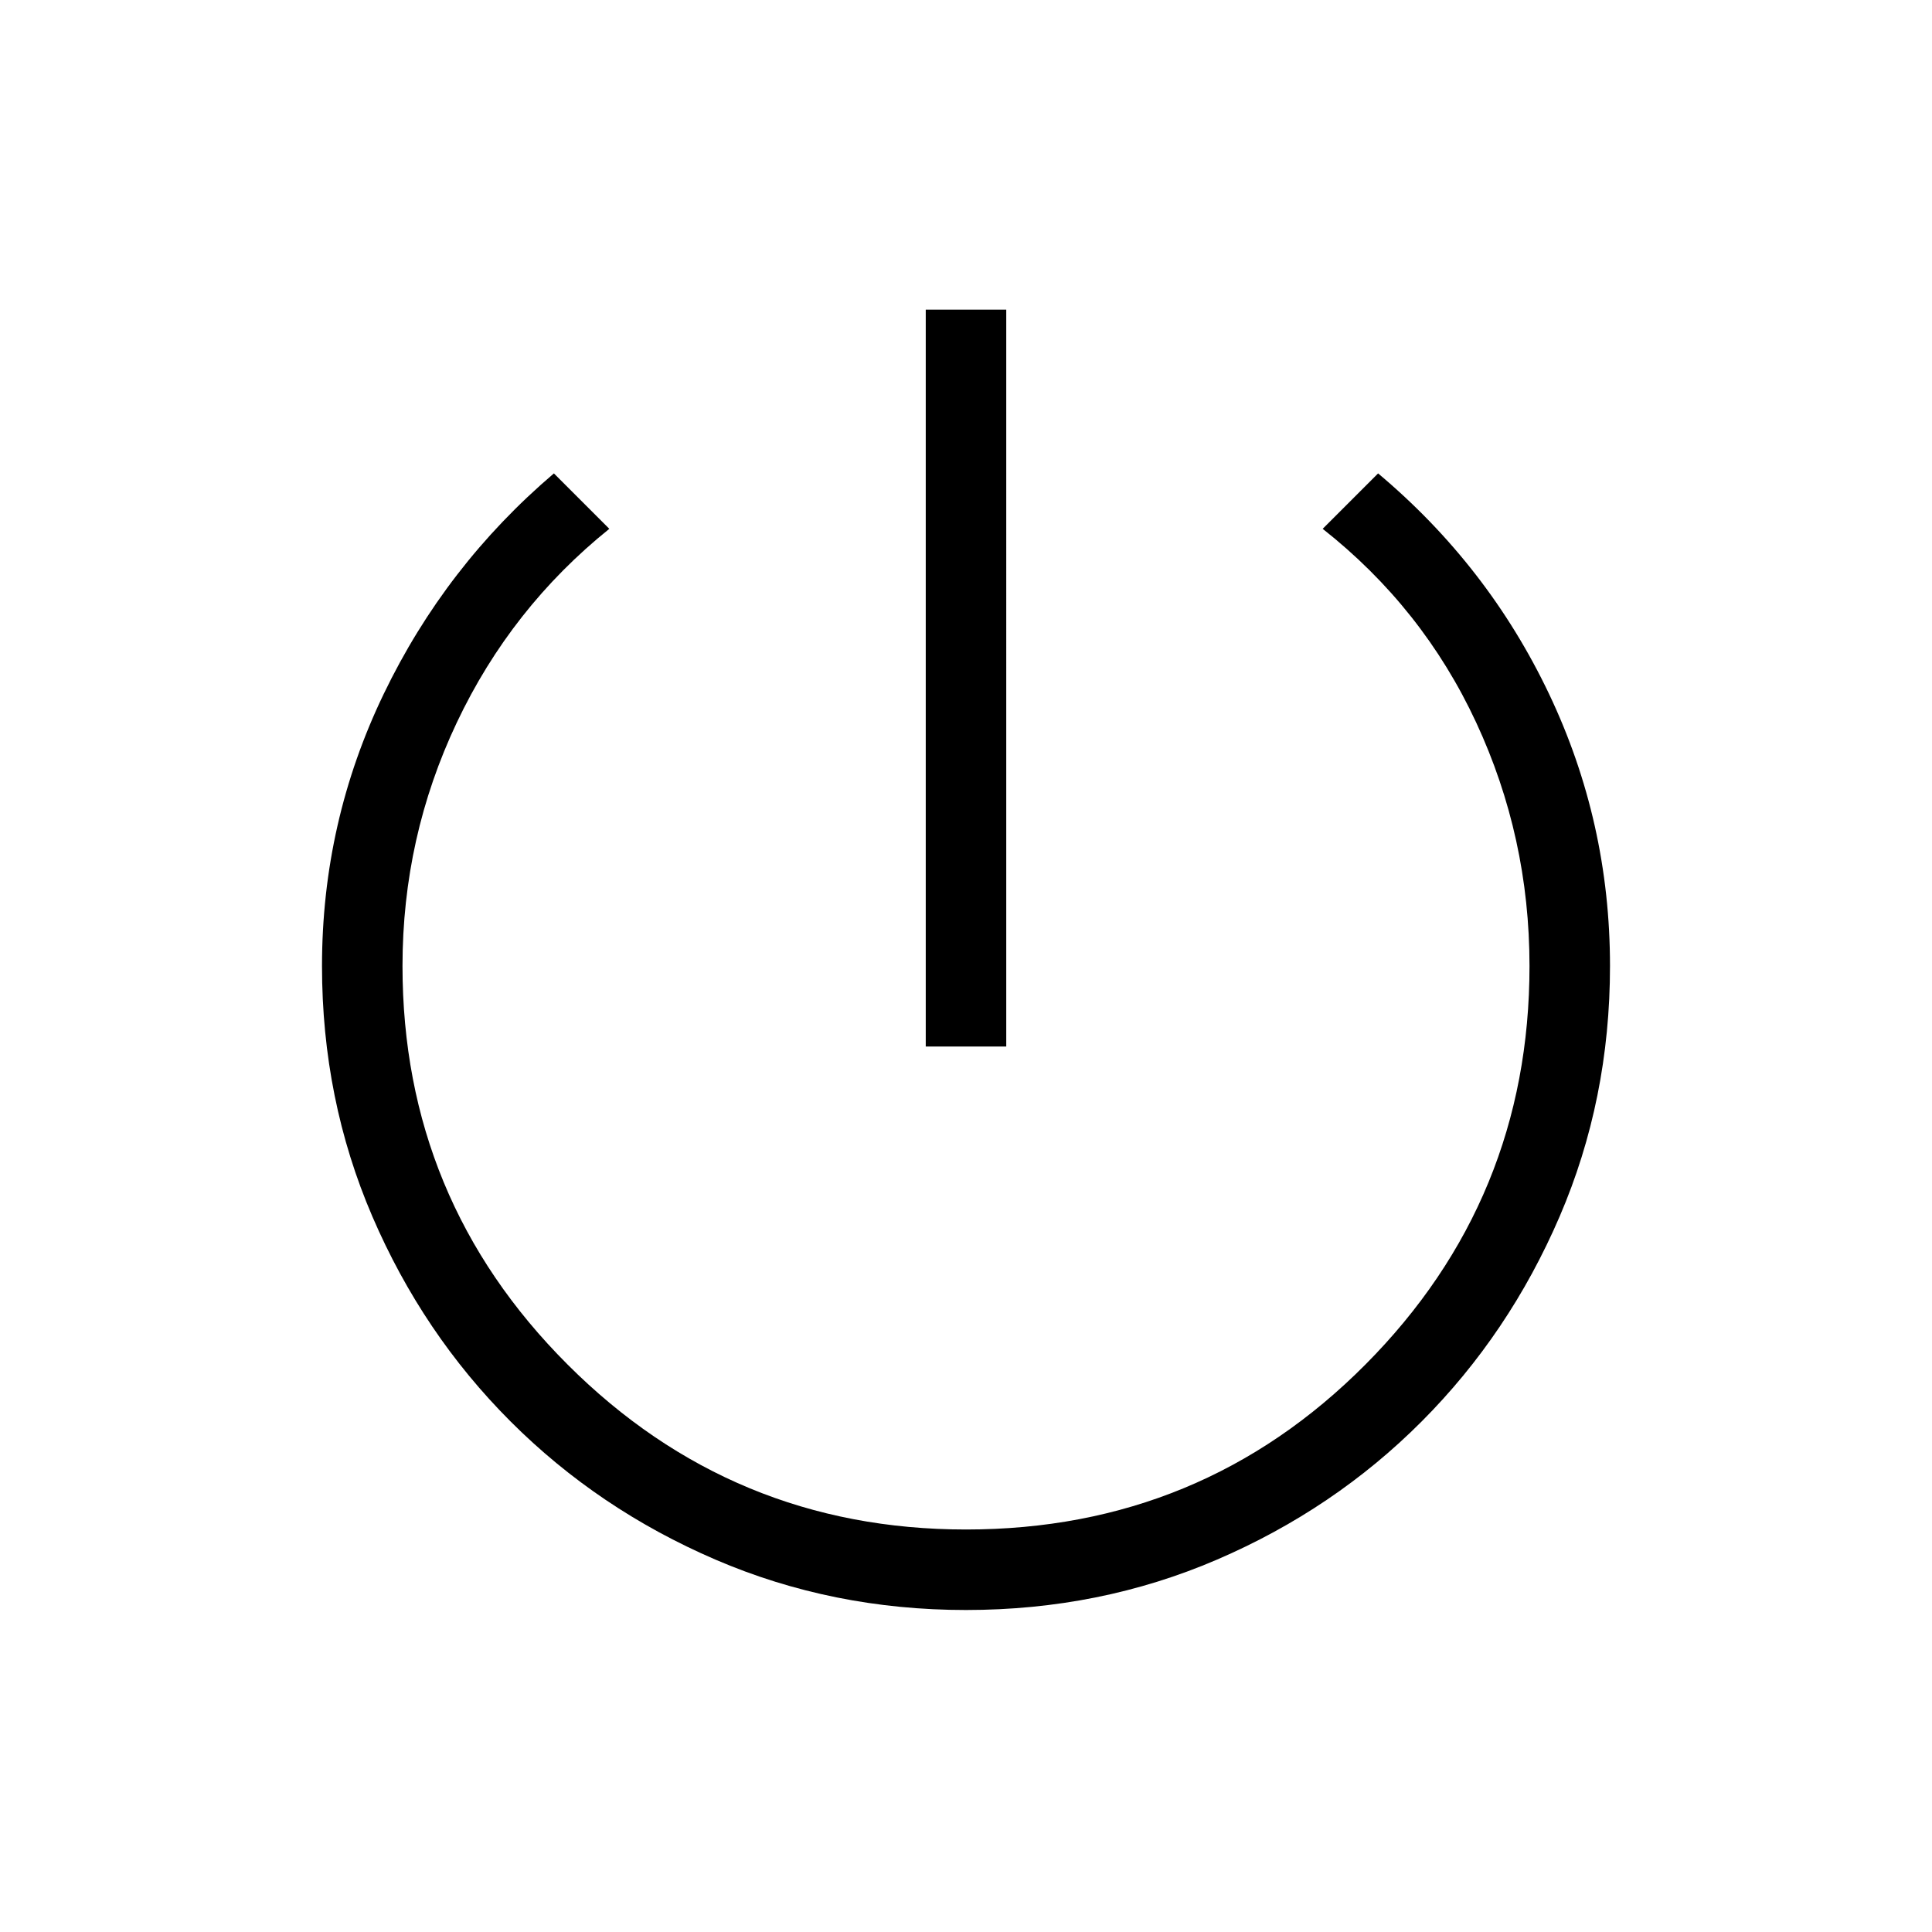 <svg xmlns="http://www.w3.org/2000/svg" height="24" viewBox="0 -960 960 960" width="24"><path d="M460-440v-366.154h40V-440h-40Zm20 280q-66.308 0-124.5-25.038-58.192-25.039-101.808-68.654-43.615-43.616-68.654-101.808Q160-413.692 160-480q0-71.539 30.692-135.231 30.692-63.692 84.539-109.538l27.538 27.538Q254-658 227-601q-27 57-27 121 0 116 82 198t198 82q117 0 198.5-82T760-480q0-64-26.5-121t-76.269-96.231l27.538-27.538q54.616 45.846 84.924 109.538Q800-551.539 800-480q0 66.308-25.038 124.5-25.039 58.192-68.539 101.808-43.5 43.615-101.692 68.654Q546.539-160 480-160Z"/></svg>